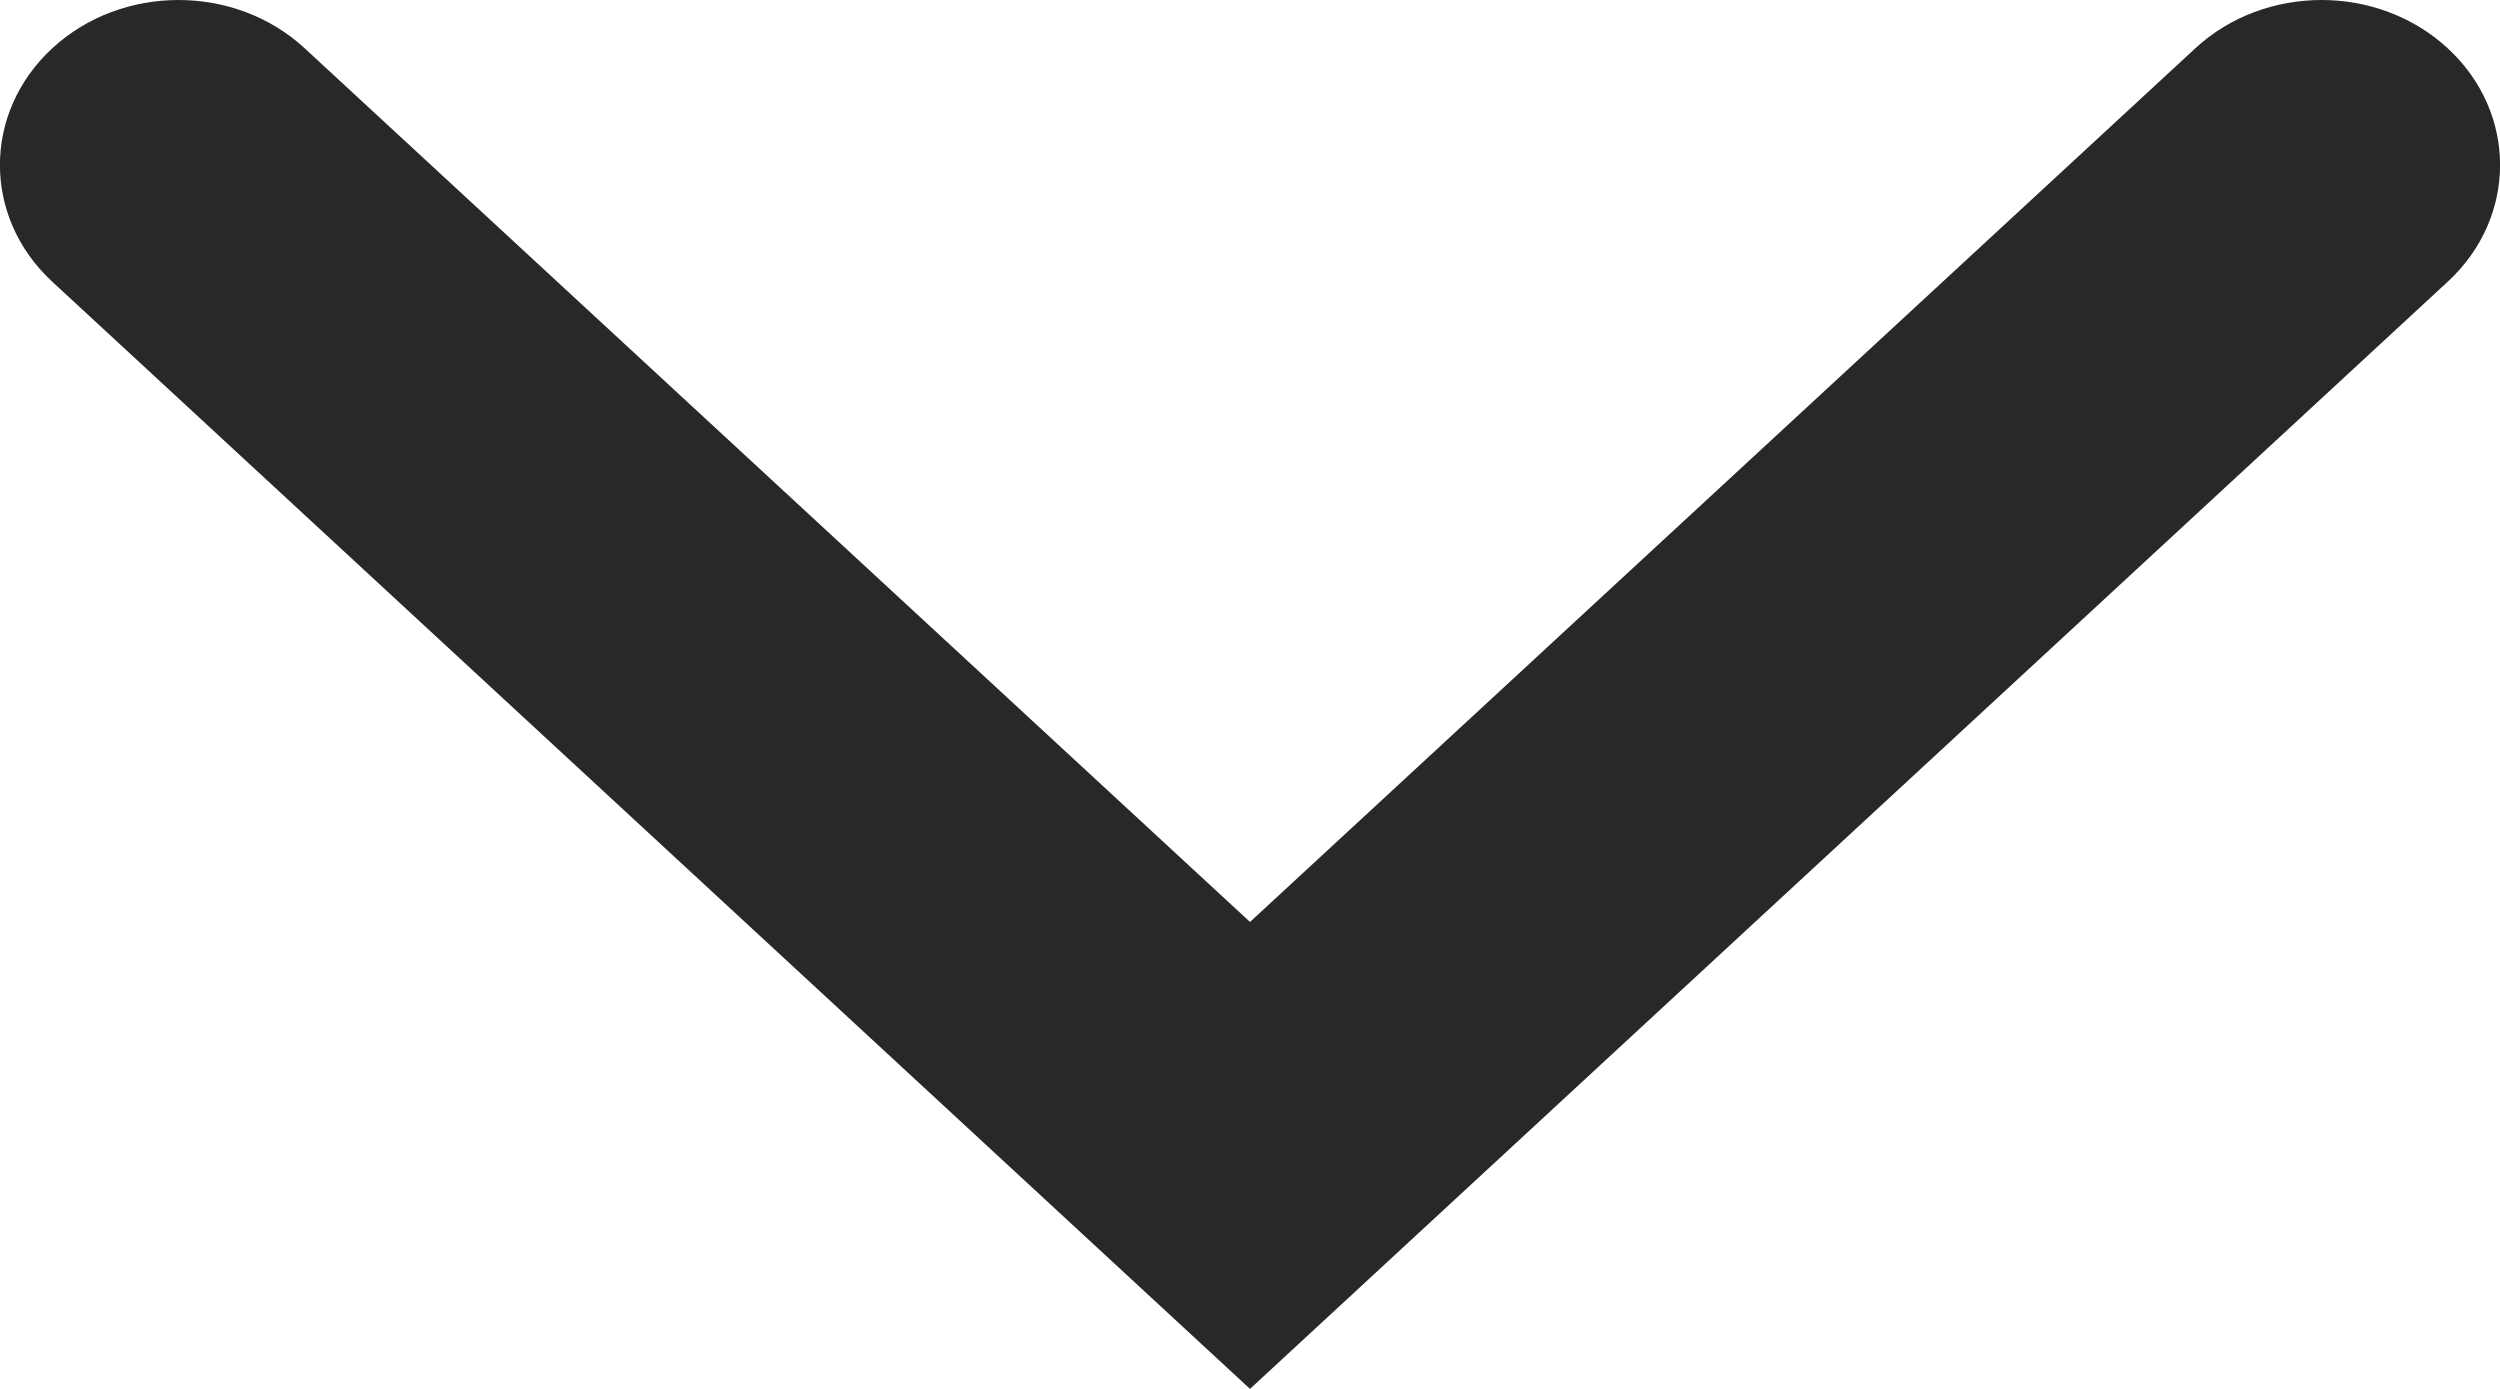 <svg width="9" height="5" viewBox="0 0 9 5" fill="none" xmlns="http://www.w3.org/2000/svg">
<path fill-rule="evenodd" clip-rule="evenodd" d="M0.188 0.174C0.439 -0.058 0.846 -0.058 1.097 0.174L4.5 3.319L7.903 0.174C8.154 -0.058 8.561 -0.058 8.812 0.174C9.063 0.406 9.063 0.782 8.812 1.014L4.5 5L0.188 1.014C-0.063 0.782 -0.063 0.406 0.188 0.174Z" fill="#282828"/>
</svg>

